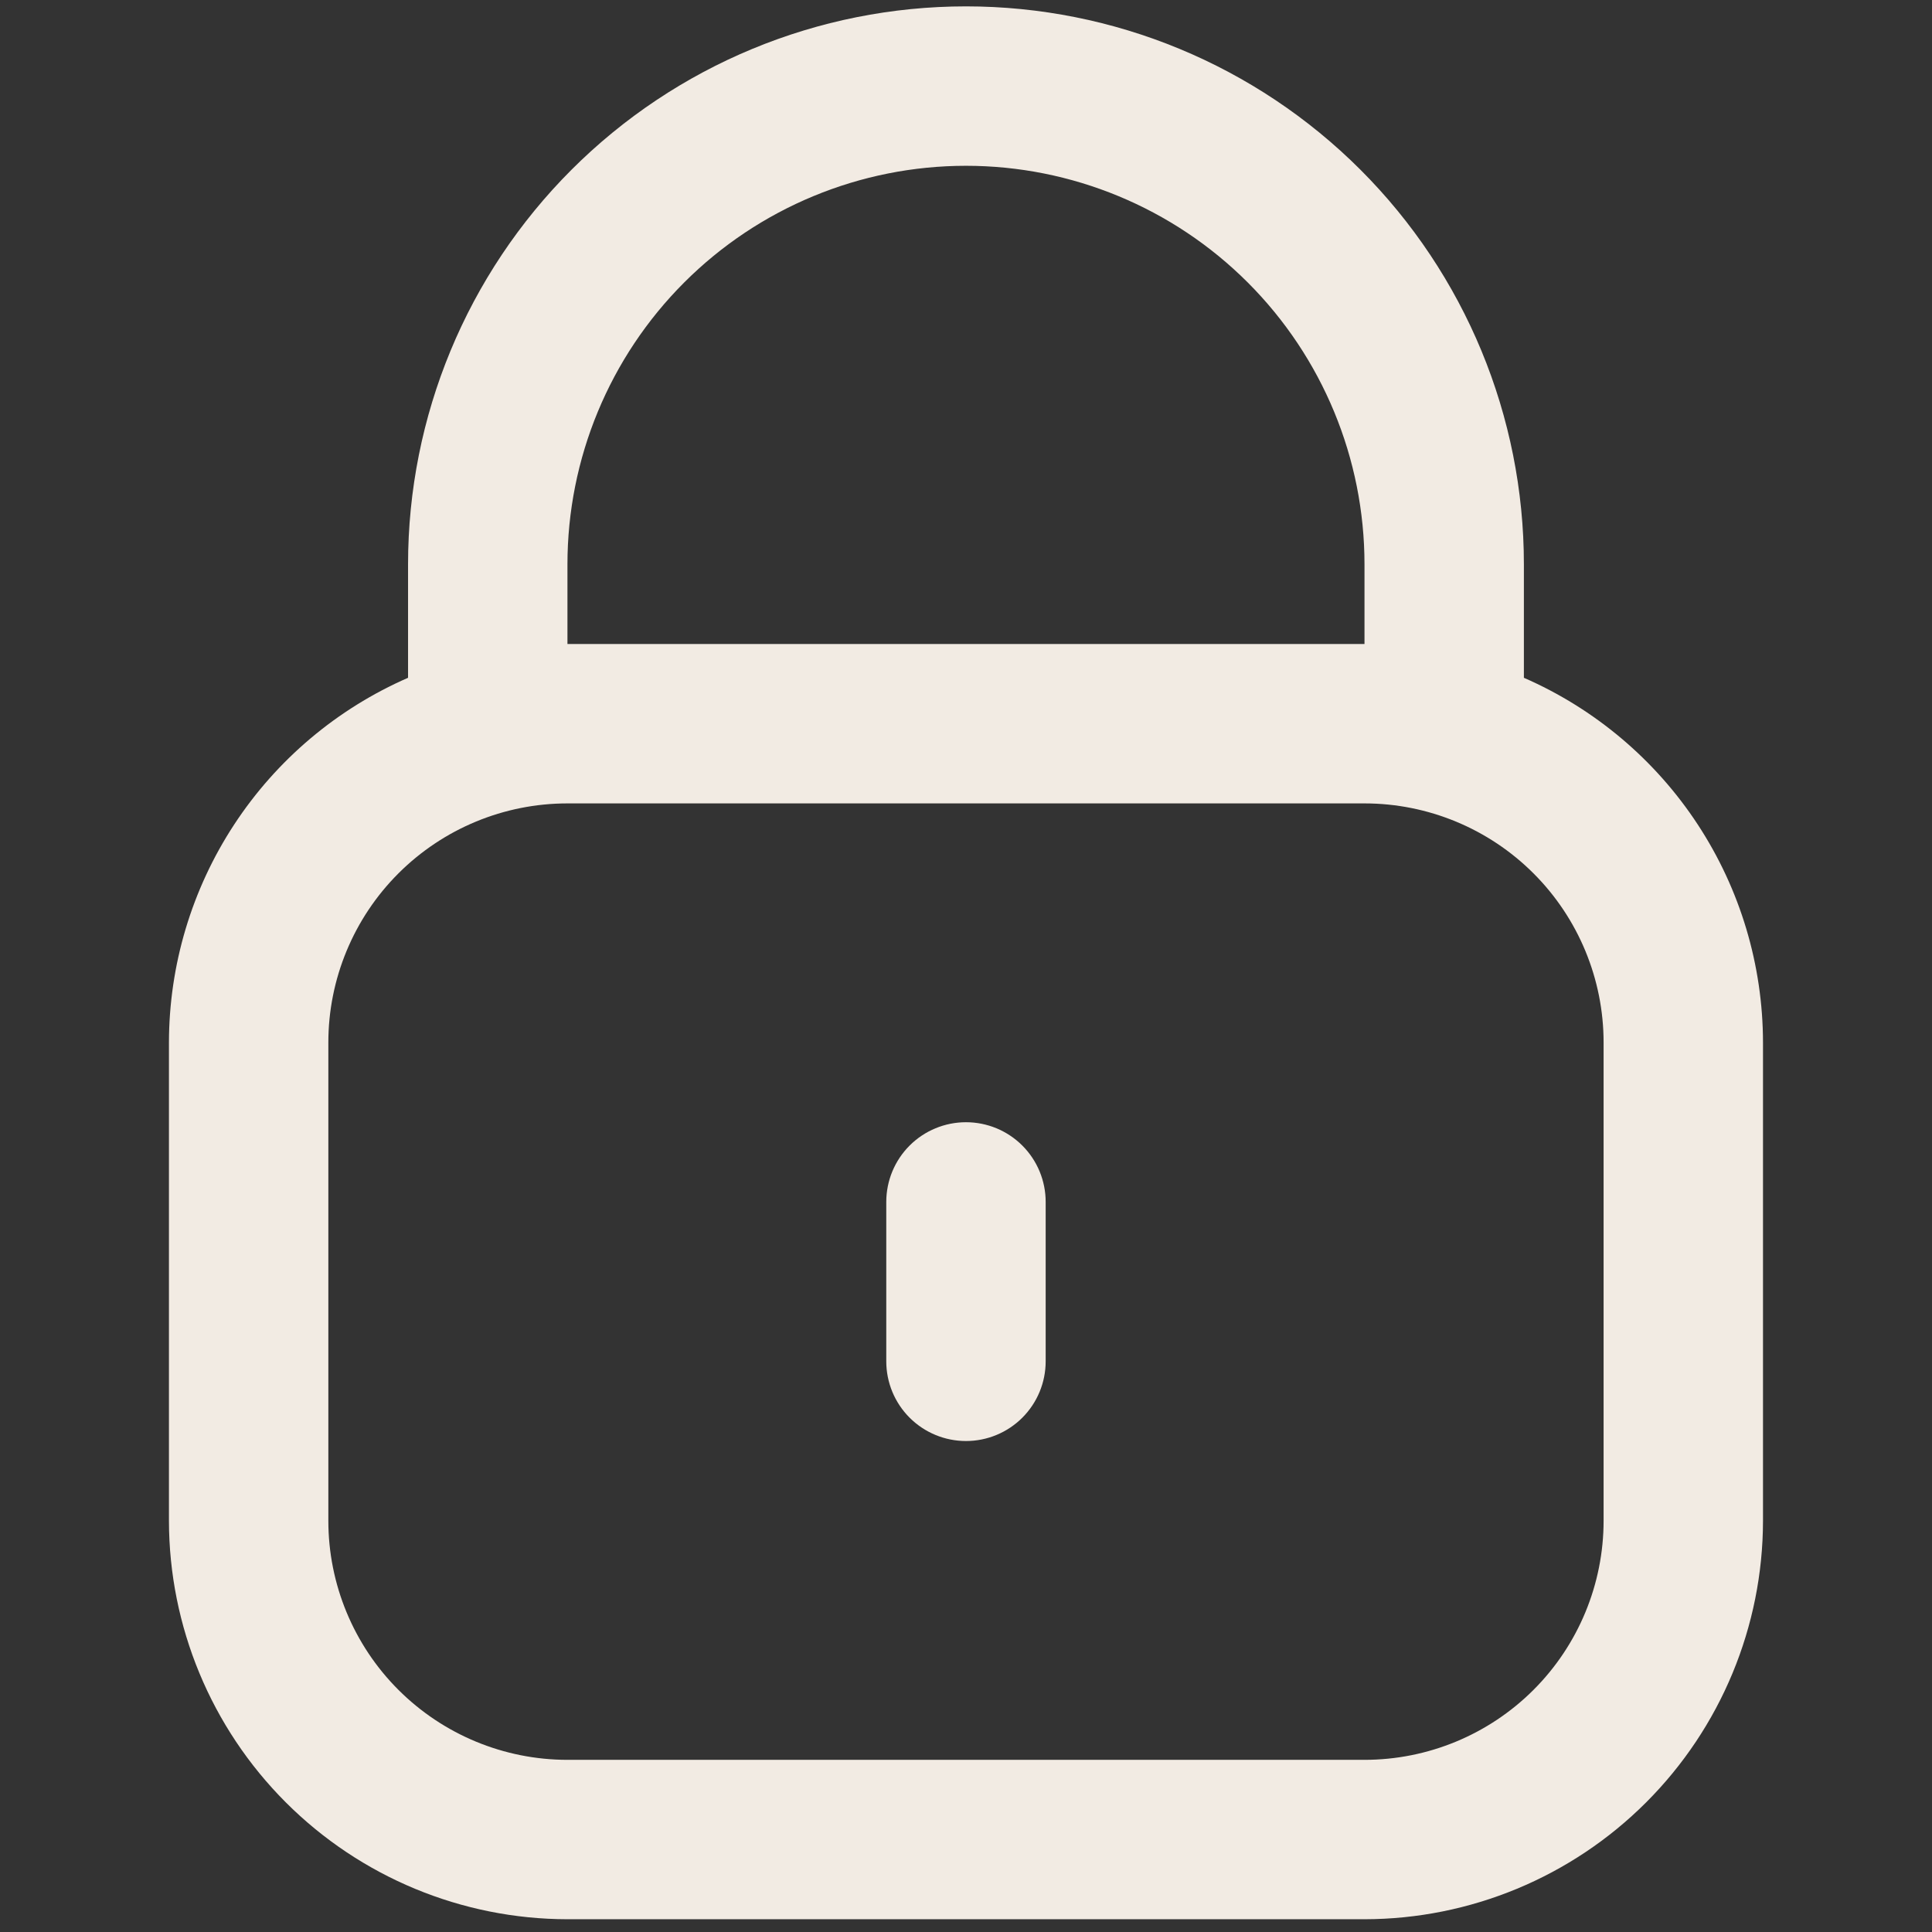 <svg width="101" height="101" viewBox="0 0 101 101" fill="none" xmlns="http://www.w3.org/2000/svg">
<rect x="0" y="0" width="101" height="101" fill="#333333" stroke="none"/>
<g clip-path="url(#clip0_1191_14011)">
<path d="M79.665 35.433V29.5C79.665 21.764 76.593 14.346 71.123 8.876C65.653 3.406 58.234 0.333 50.499 0.333C42.763 0.333 35.345 3.406 29.875 8.876C24.405 14.346 21.332 21.764 21.332 29.5V35.433C17.621 37.053 14.462 39.719 12.242 43.105C10.023 46.491 8.837 50.451 8.832 54.5V79.5C8.839 85.023 11.036 90.318 14.941 94.224C18.847 98.13 24.142 100.327 29.665 100.333H71.332C76.855 100.327 82.151 98.13 86.056 94.224C89.962 90.318 92.159 85.023 92.165 79.5V54.5C92.16 50.451 90.975 46.491 88.755 43.105C86.535 39.719 83.376 37.053 79.665 35.433ZM29.665 29.5C29.665 23.975 31.86 18.675 35.767 14.768C39.674 10.861 44.973 8.667 50.499 8.667C56.024 8.667 61.323 10.861 65.23 14.768C69.137 18.675 71.332 23.975 71.332 29.5V33.667H29.665V29.5ZM83.832 79.5C83.832 82.815 82.515 85.995 80.171 88.339C77.827 90.683 74.647 92 71.332 92H29.665C26.35 92 23.171 90.683 20.826 88.339C18.482 85.995 17.165 82.815 17.165 79.5V54.5C17.165 51.185 18.482 48.005 20.826 45.661C23.171 43.317 26.35 42 29.665 42H71.332C74.647 42 77.827 43.317 80.171 45.661C82.515 48.005 83.832 51.185 83.832 54.5V79.5Z" fill="#F2EBE3"/>
<path d="M50.499 58.667C49.394 58.667 48.334 59.106 47.552 59.887C46.771 60.668 46.332 61.728 46.332 62.833V71.167C46.332 72.272 46.771 73.332 47.552 74.113C48.334 74.894 49.394 75.333 50.499 75.333C51.604 75.333 52.664 74.894 53.445 74.113C54.226 73.332 54.665 72.272 54.665 71.167V62.833C54.665 61.728 54.226 60.668 53.445 59.887C52.664 59.106 51.604 58.667 50.499 58.667Z" fill="#F2EBE3"/>
</g>
<defs>
<clipPath id="clip0_1191_14011">
<rect width="100" height="100" fill="white" transform="translate(0.5 0.333)"/>
</clipPath>
</defs>
</svg>
